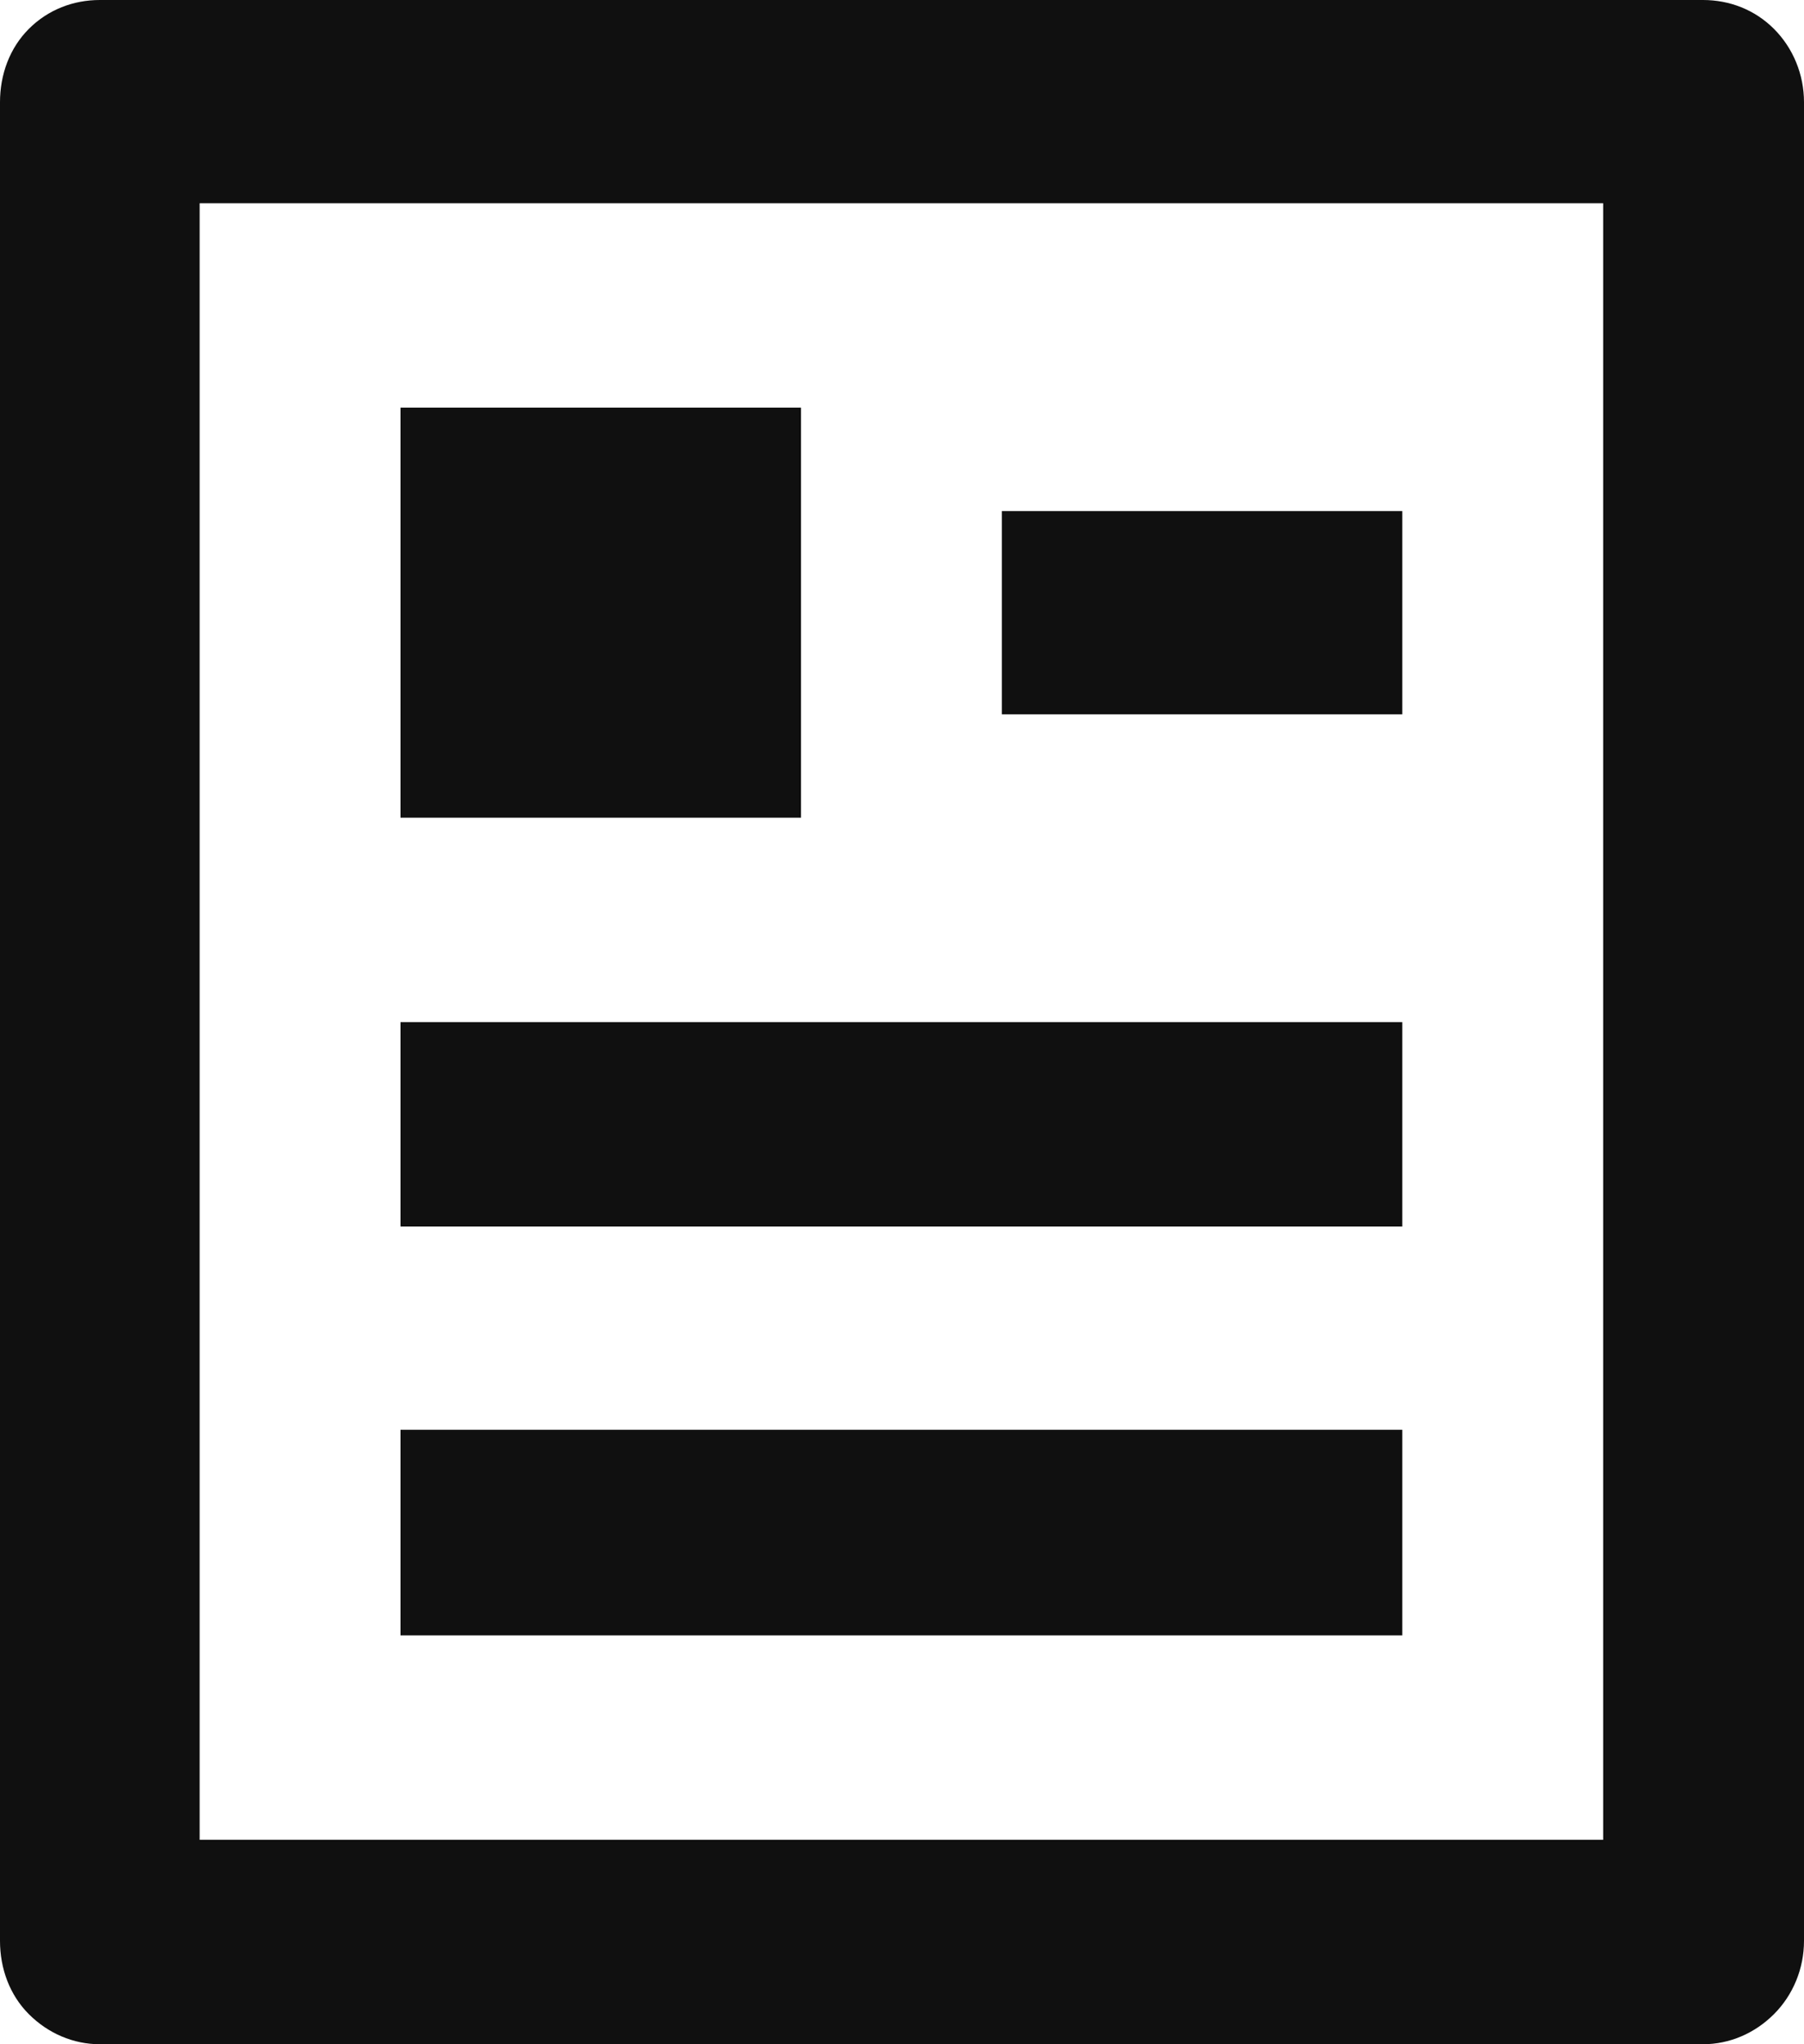 <svg width="15" height="17" viewBox="0 0 15 17" fill="none" xmlns="http://www.w3.org/2000/svg" xmlns:xlink="http://www.w3.org/1999/xlink">
	<desc>
			Created with Pixso.
	</desc>
	<defs/>
	<path id="Vector" d="M14.16 17L0.83 17C0.61 17 0.4 16.91 0.24 16.75C0.08 16.59 0 16.37 0 16.14L0 0.85C0 0.62 0.08 0.4 0.24 0.24C0.4 0.08 0.61 0 0.83 0L14.16 0C14.38 0 14.59 0.08 14.75 0.24C14.91 0.4 15 0.62 15 0.85L15 16.14C15 16.37 14.91 16.59 14.75 16.75C14.59 16.91 14.38 17 14.16 17ZM13.33 15.3L13.33 1.69L1.66 1.69L1.66 15.3L13.33 15.3ZM3.33 3.39L6.66 3.39L6.66 6.8L3.33 6.8L3.33 3.39ZM3.33 8.5L11.66 8.5L11.66 10.2L3.33 10.2L3.33 8.5ZM3.33 11.89L11.66 11.89L11.66 13.6L3.33 13.6L3.33 11.89ZM8.33 4.25L11.66 4.25L11.66 5.94L8.33 5.94L8.33 4.25Z" fill="#101010" fill-opacity="1" fill-rule="nonzero"/>
</svg>
